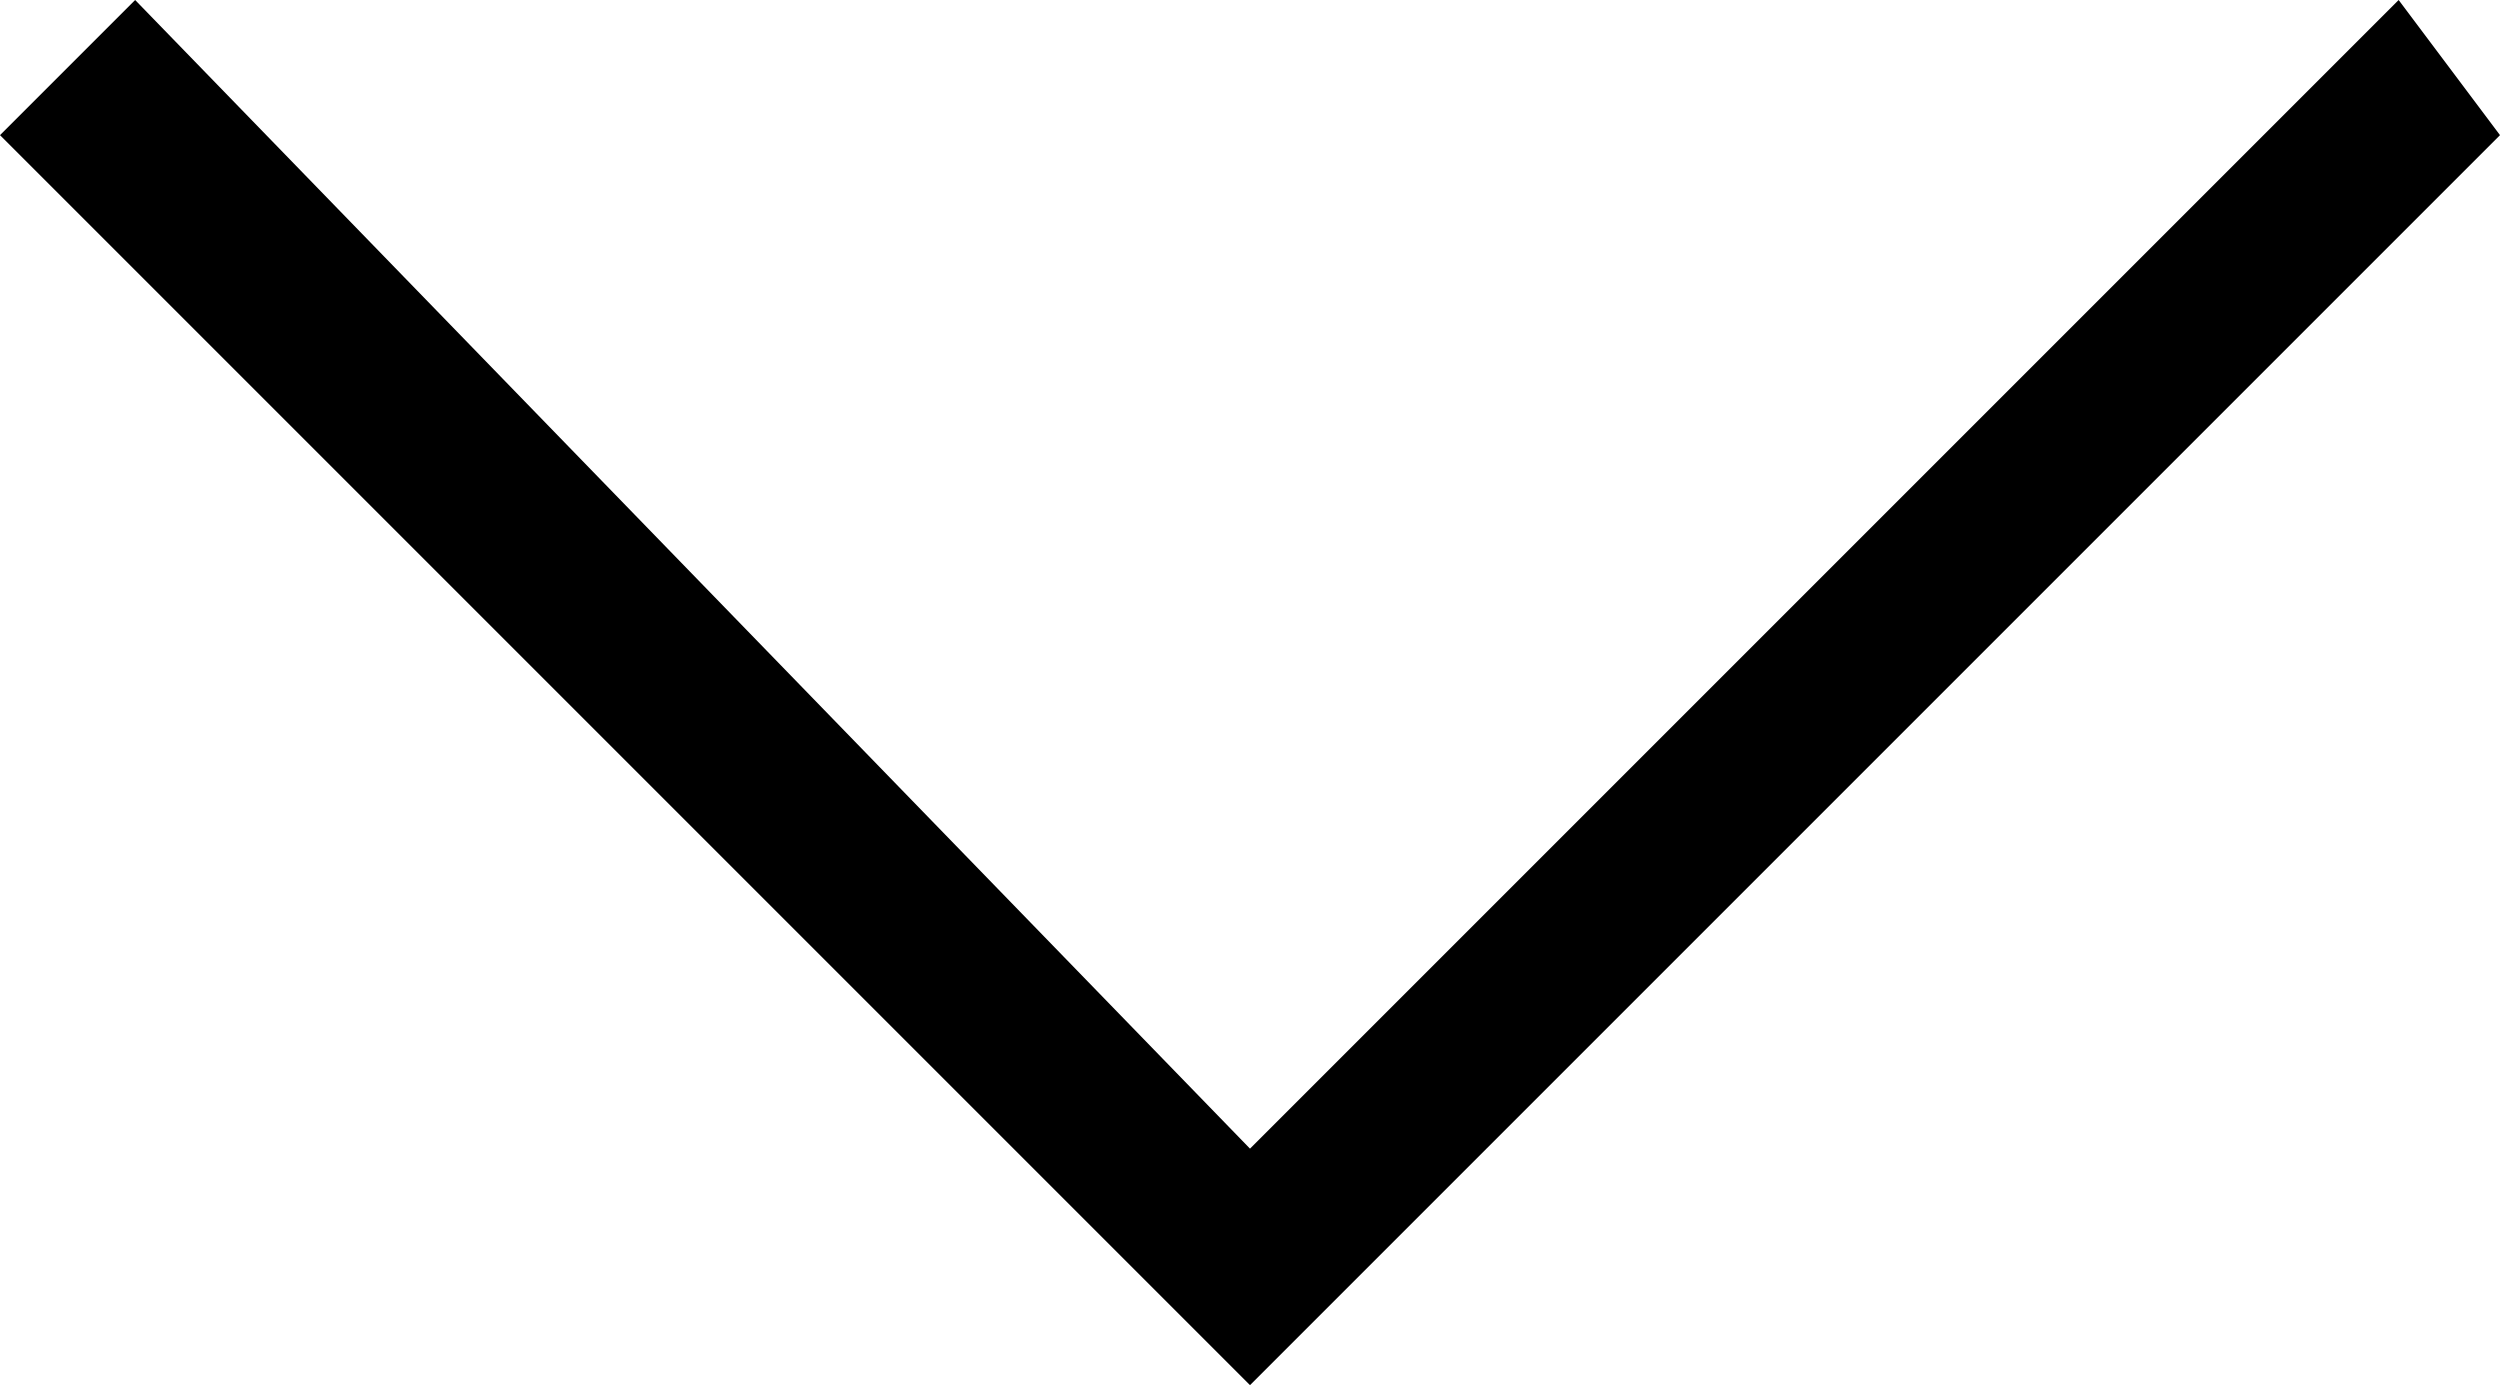 <?xml version="1.0" encoding="utf-8"?>
<!-- Generator: Adobe Illustrator 24.2.1, SVG Export Plug-In . SVG Version: 6.00 Build 0)  -->
<svg version="1.1" id="Layer_1" xmlns="http://www.w3.org/2000/svg" xmlns:xlink="http://www.w3.org/1999/xlink" x="0px" y="0px"
	 viewBox="0 0 7.4 4.1" style="enable-background:new 0 0 7.4 4.1;" xml:space="preserve">
<g>
	<polygon points="3.7,4.1 0,0.4 0.4,0 3.7,3.4 7.1,0 7.4,0.4 	"/>
</g>
</svg>
